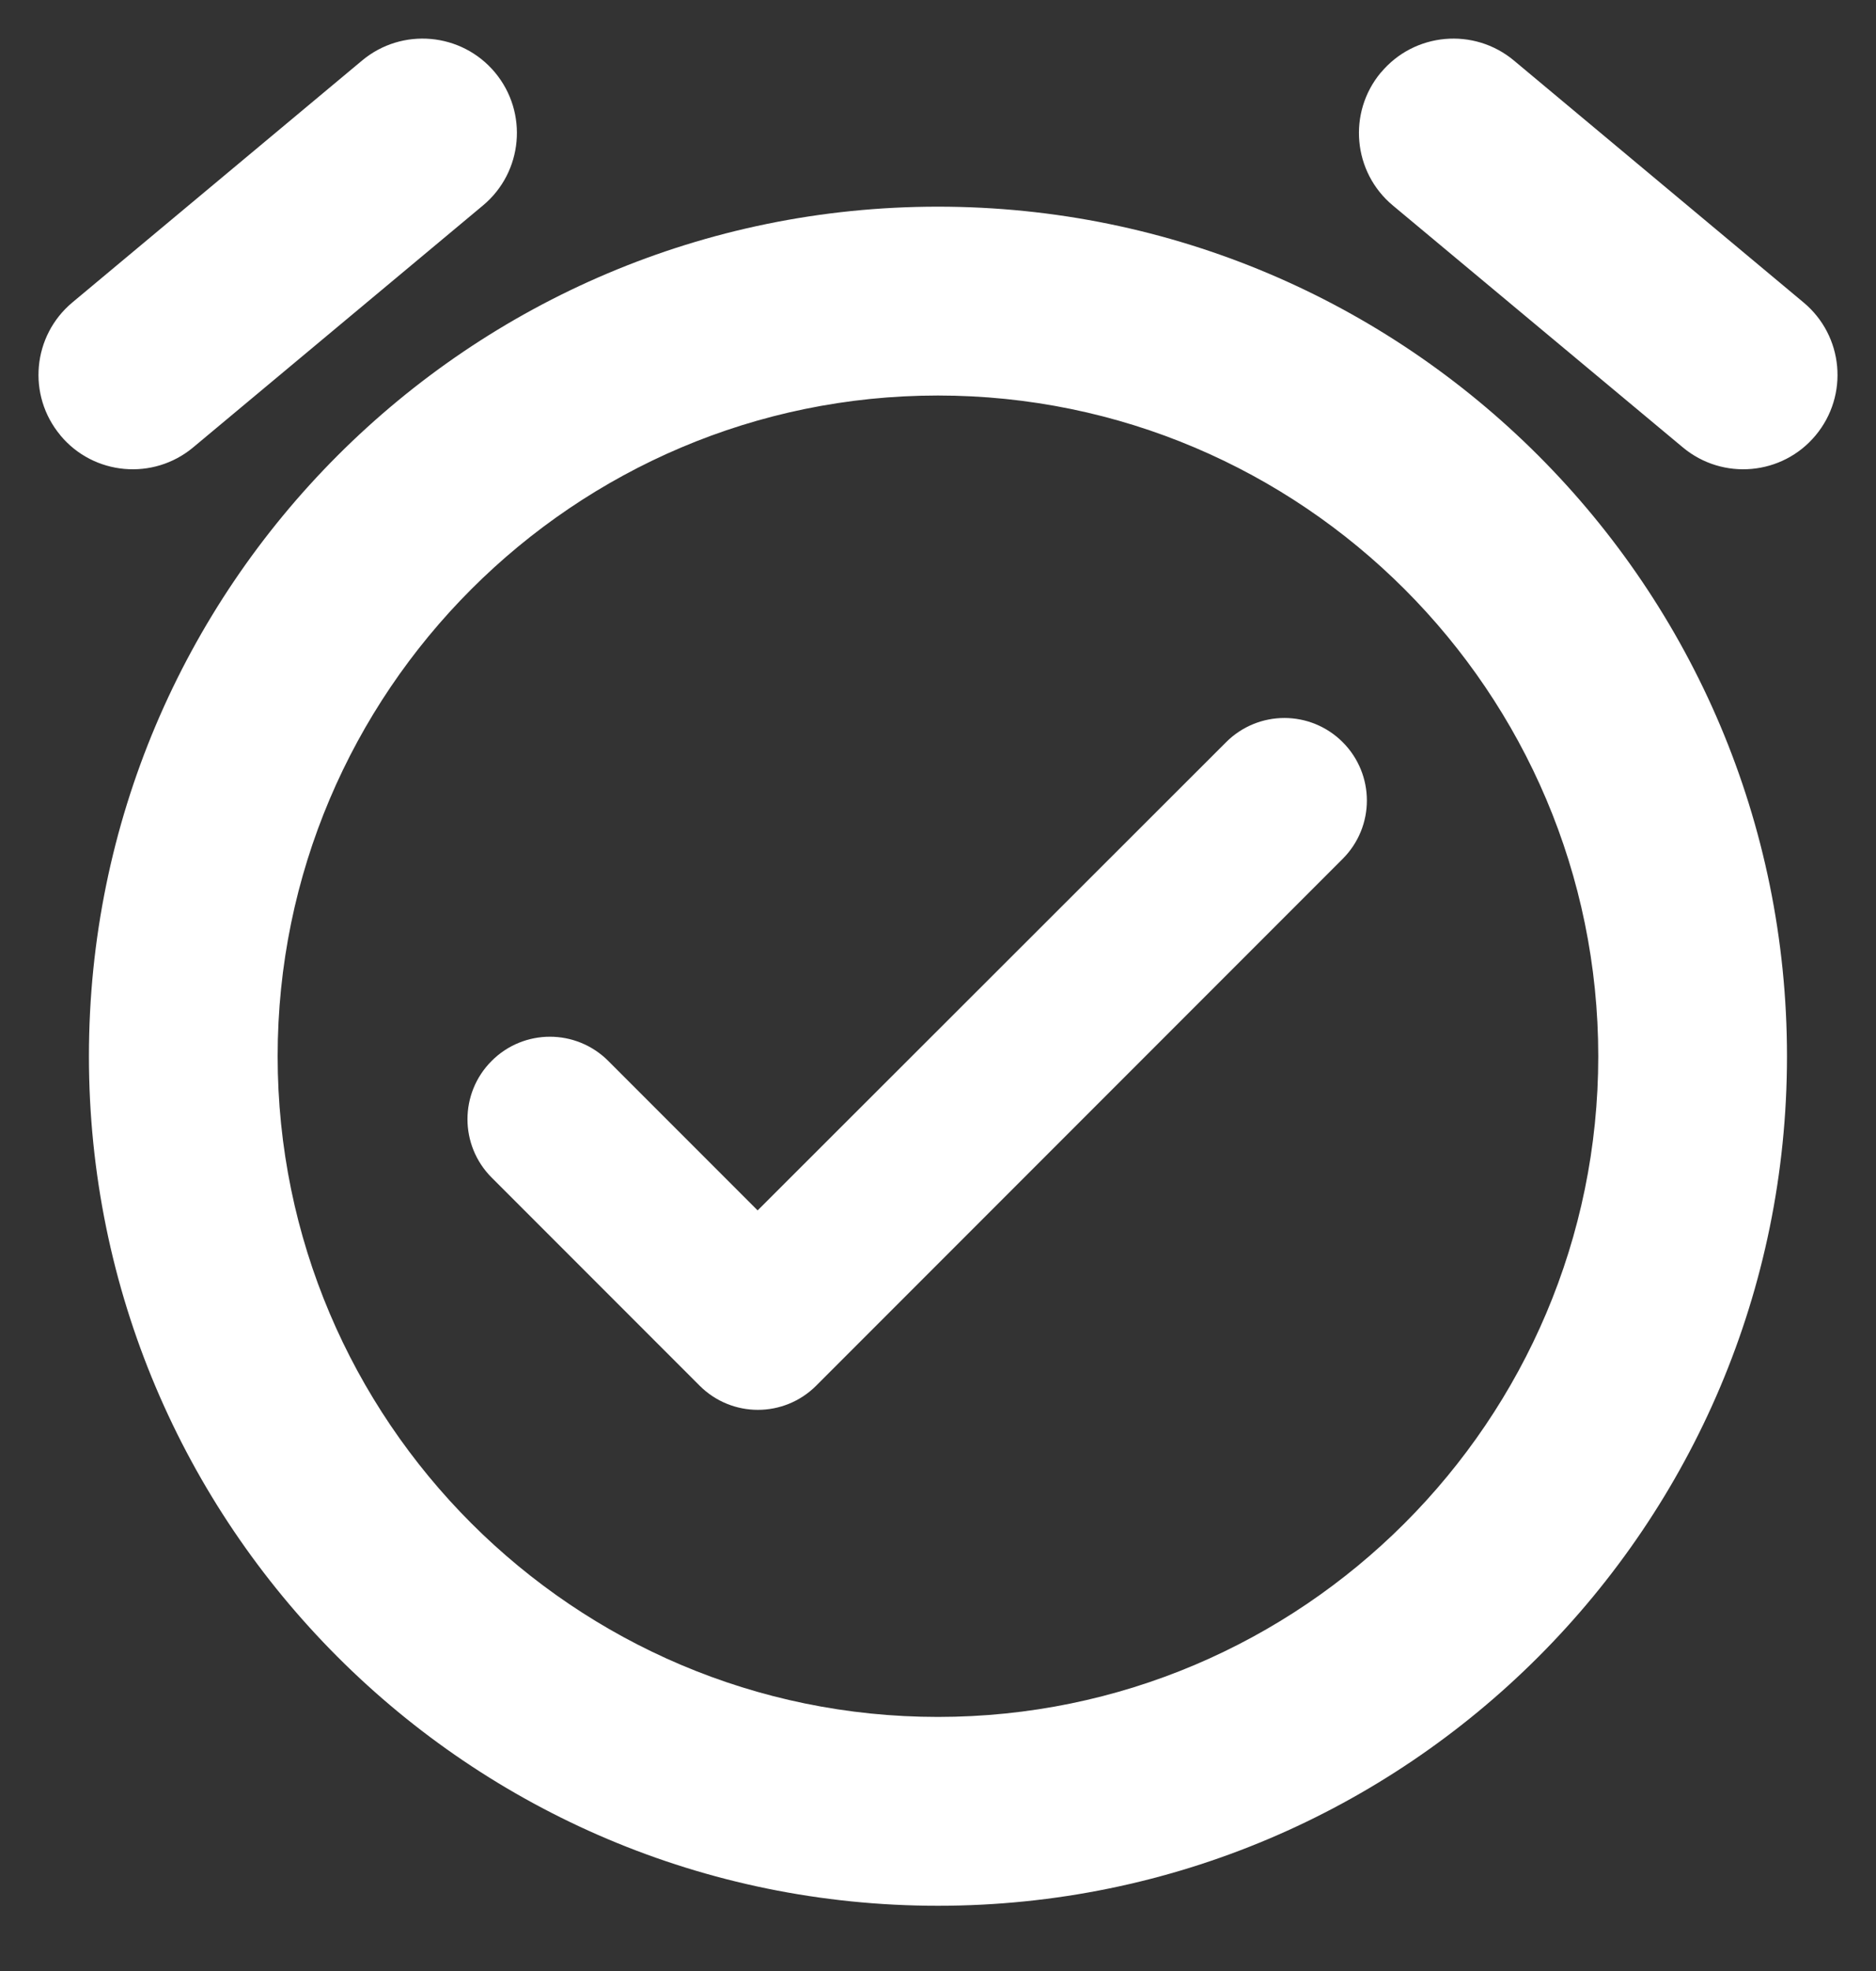 <?xml version="1.0" encoding="UTF-8"?>
<svg width="20px" height="21px" viewBox="0 0 20 21" version="1.1" xmlns="http://www.w3.org/2000/svg" xmlns:xlink="http://www.w3.org/1999/xlink">
    <rect x="0" y="0" width="20" height="21" fill="#333333" stroke="none"/>
    <!-- Generator: Sketch 52.6 (67491) - http://www.bohemiancoding.com/sketch -->
    <title>tasksIcon</title>
    <desc>Created with Sketch.</desc>
    <g id="Design" stroke="none" stroke-width="1" fill="none" fill-rule="evenodd">
        <g id="Tasks" transform="translate(-60, -135)" fill="#FFFFFF">
            <g transform="translate(30, 20)" id="Sidebar">
                <g transform="translate(1, 1)">
                    <g id="Options" transform="translate(0, 34)">
                        <g id="Tasks-Tab" transform="translate(0, 60)">
                            <g id="tasksIcon" transform="translate(29, 20)">
                                <g>
                                    <path d="M16.14,0.645 L19.228,3.223 C19.655,3.579 19.712,4.212 19.356,4.639 L19.356,4.639 C19.001,5.065 18.367,5.122 17.941,4.767 L14.85,2.19 C14.423,1.835 14.365,1.2 14.721,0.773 C14.721,0.773 14.722,0.773 14.722,0.773 L14.722,0.773 C15.078,0.346 15.713,0.289 16.14,0.645 Z M5.277,0.772 L5.277,0.772 C5.633,1.199 5.576,1.833 5.149,2.189 C5.149,2.189 5.149,2.189 5.149,2.189 L2.059,4.767 C1.633,5.122 0.999,5.065 0.644,4.639 C0.644,4.638 0.644,4.638 0.644,4.638 L0.644,4.638 C0.288,4.212 0.345,3.578 0.772,3.222 L3.86,0.645 C4.286,0.289 4.921,0.346 5.277,0.772 Z M9.999,2.202 C5.001,2.202 0.948,6.255 0.948,11.254 C0.948,16.252 5.001,20.305 9.999,20.305 C14.998,20.305 19.051,16.252 19.051,11.254 C19.051,6.255 14.998,2.202 9.999,2.202 Z M9.999,18.293 C6.118,18.293 2.96,15.136 2.96,11.254 C2.96,7.372 6.118,4.214 9.999,4.214 C13.881,4.214 17.039,7.372 17.039,11.254 C17.039,15.136 13.881,18.293 9.999,18.293 Z" id="Shape" fill-rule="nonzero"></path>
                                    <path d="M8.077,13.391 L6.237,11.551 C6.03,11.344 5.695,11.344 5.489,11.551 C5.282,11.757 5.282,12.092 5.489,12.299 L7.706,14.516 C7.913,14.723 8.247,14.723 8.454,14.516 L14.067,8.903 C14.274,8.696 14.274,8.362 14.067,8.155 C13.86,7.948 13.526,7.948 13.319,8.155 L8.077,13.391 Z" id="Path" stroke="#FFFFFF" stroke-width="0.7" fill-rule="nonzero"></path>
                                </g>
                            </g>
                        </g>
                    </g>
                </g>
            </g>
        </g>
    </g>
</svg>